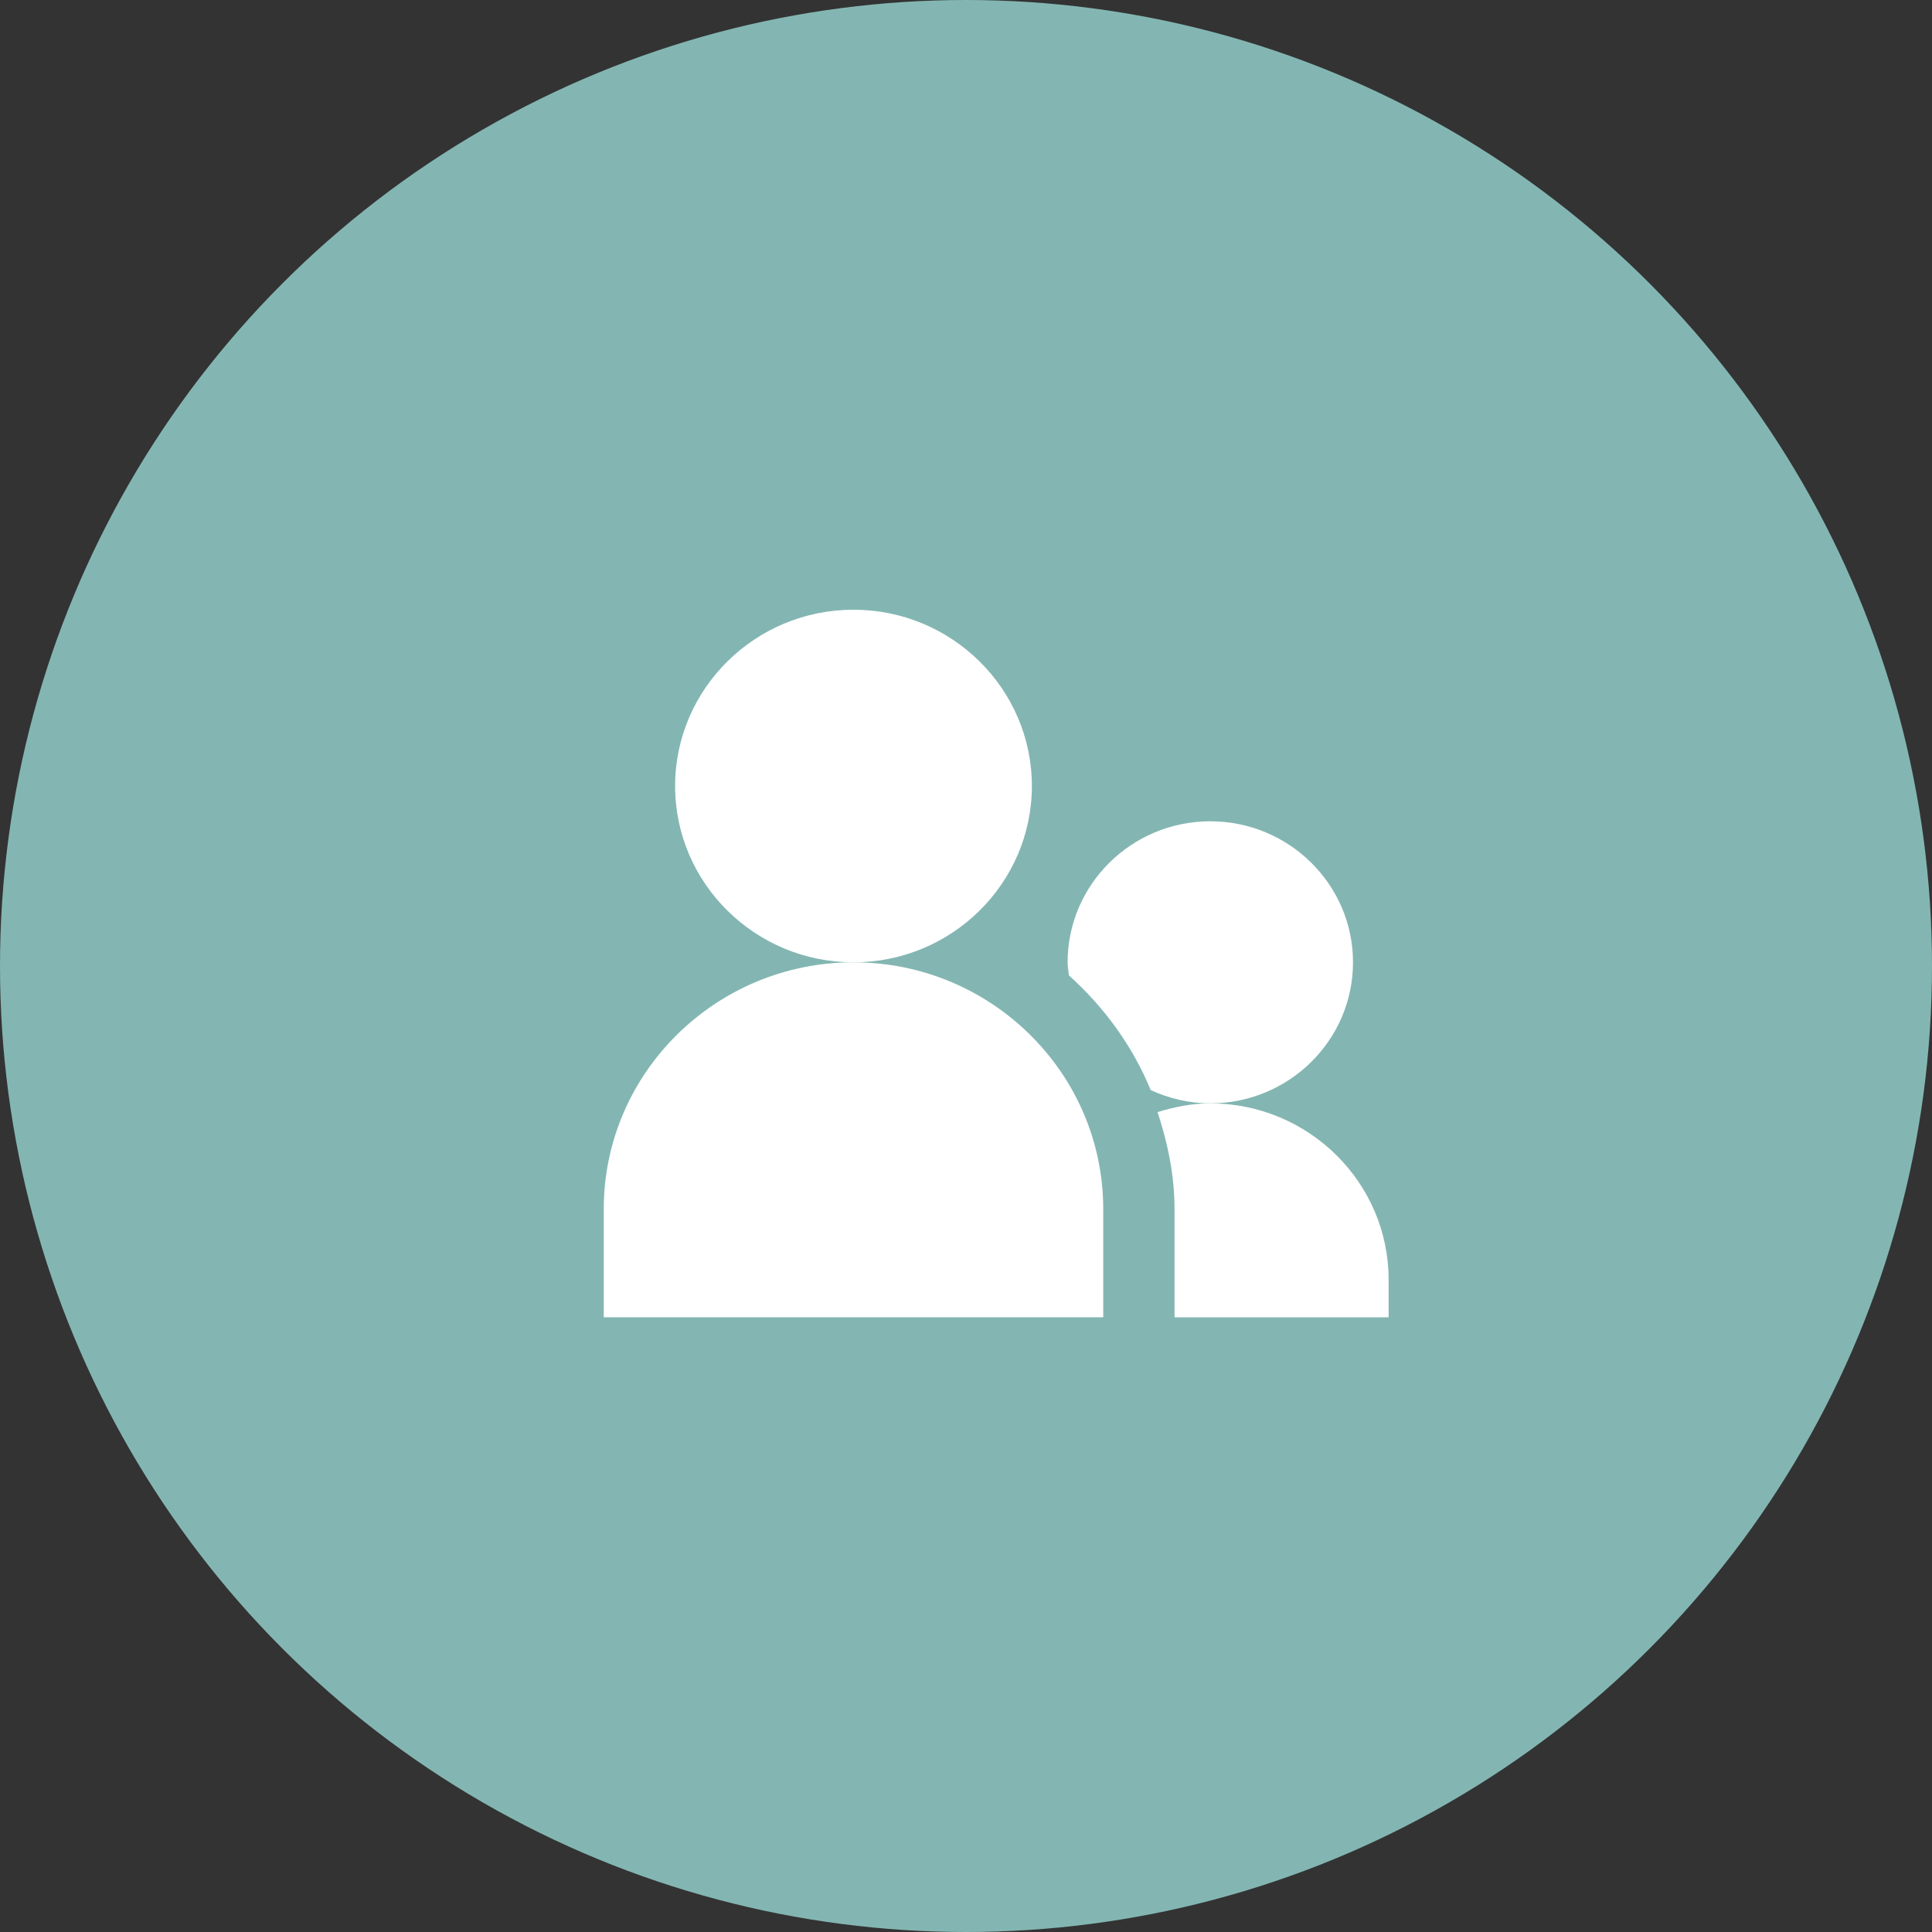 <svg width="32" height="32" viewBox="0 0 32 32" fill="none" xmlns="http://www.w3.org/2000/svg">
<rect x="0" y="0" width="32" height="32" fill="#333333" stroke="none"/>
<circle cx="16" cy="16" r="16" fill="#83B6B2"/>
<path d="M17.091 13.019C17.091 11.409 15.765 10.099 14.136 10.099C12.507 10.099 11.182 11.409 11.182 13.019C11.182 14.629 12.507 15.939 14.136 15.939C15.765 15.939 17.091 14.629 17.091 13.019Z" fill="white"/>
<path d="M10 20.027V21.818H18.273V20.027C18.273 17.773 16.417 15.939 14.136 15.939C11.856 15.939 10 17.773 10 20.027Z" fill="white"/>
<path d="M23 21.196C23 19.586 21.674 18.275 20.045 18.275C19.739 18.275 19.45 18.335 19.173 18.42C19.34 18.93 19.454 19.463 19.454 20.027V21.819H23V21.196Z" fill="white"/>
<path d="M22.41 15.939C22.41 14.651 21.35 13.603 20.046 13.603C18.743 13.603 17.683 14.651 17.683 15.939C17.683 16.014 17.698 16.084 17.705 16.156C18.288 16.681 18.758 17.322 19.059 18.055C19.361 18.193 19.693 18.275 20.046 18.275C21.35 18.275 22.41 17.228 22.41 15.939Z" fill="white"/>
</svg>
